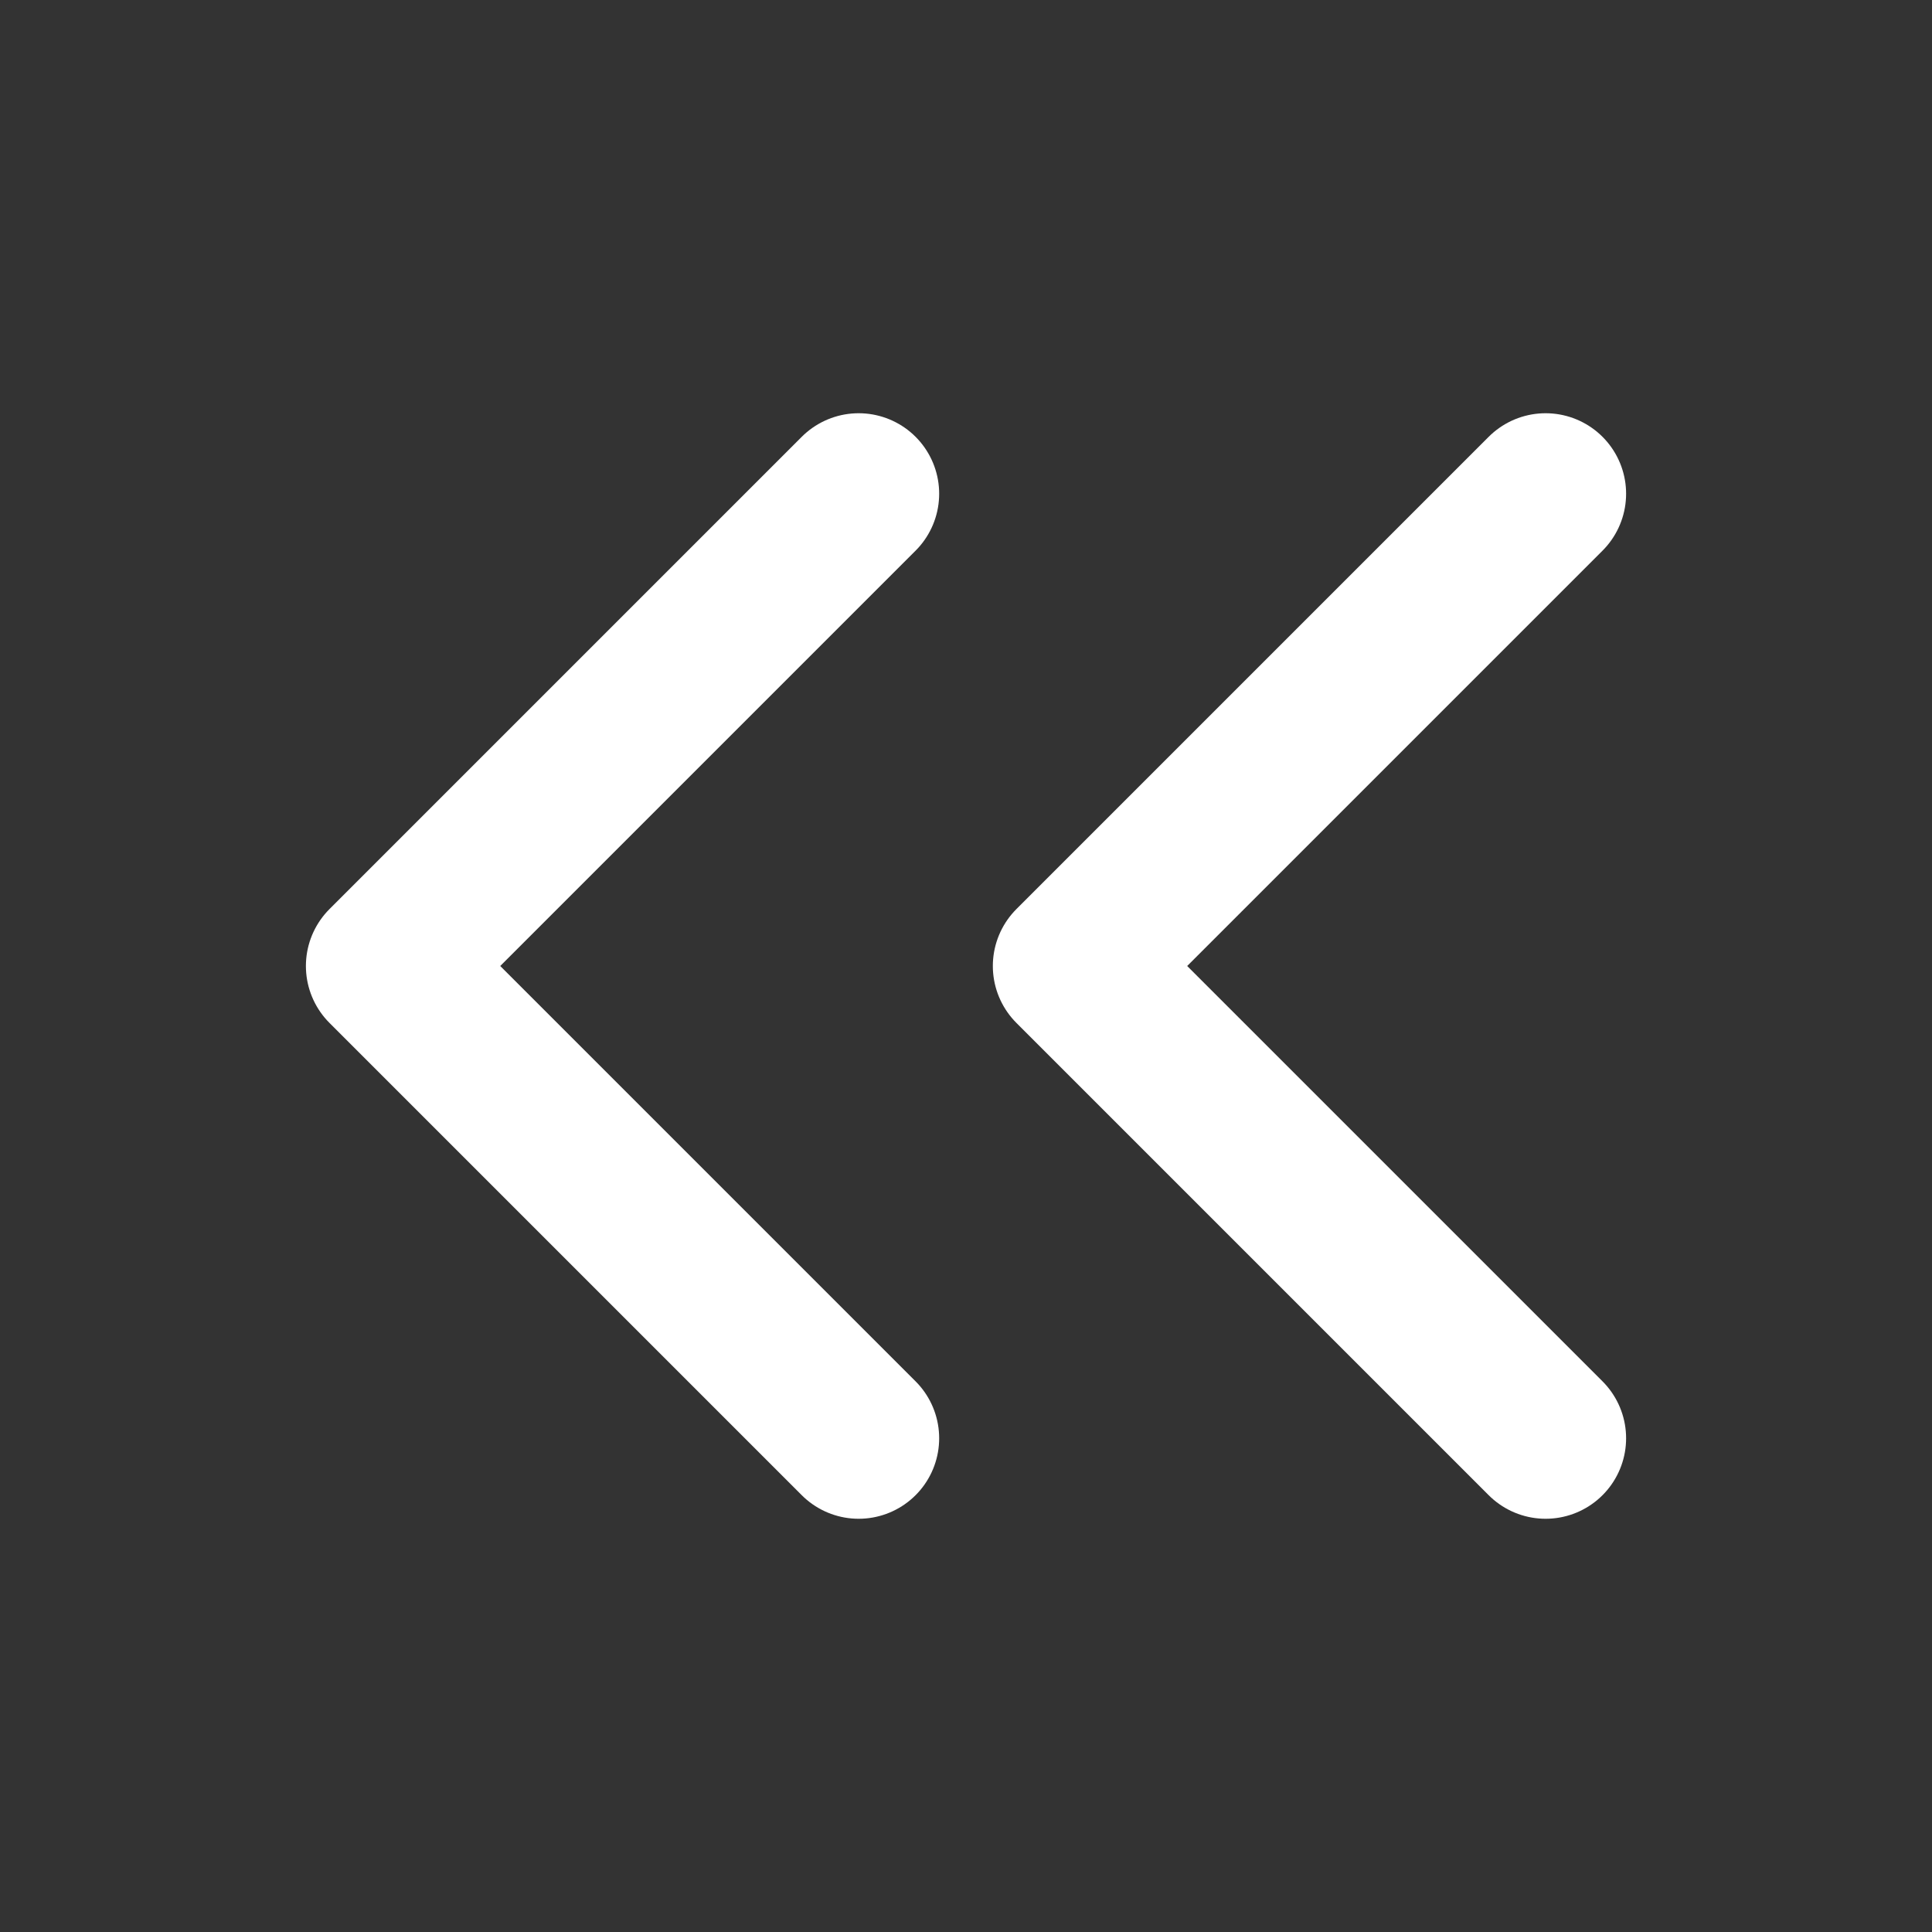 <svg width="18" height="18" viewBox="0 0 18 18" fill="none" xmlns="http://www.w3.org/2000/svg">
<rect x="0" y="0" width="18" height="18" fill="#333333" stroke="none"/>
<path d="M8 13.4L3.6 9L8 4.6" stroke="white" stroke-width="1.5" stroke-linecap="round" stroke-linejoin="round"/>
<path d="M14.4 13.4L10 9L14.4 4.6" stroke="white" stroke-width="1.5" stroke-linecap="round" stroke-linejoin="round"/>
</svg>
